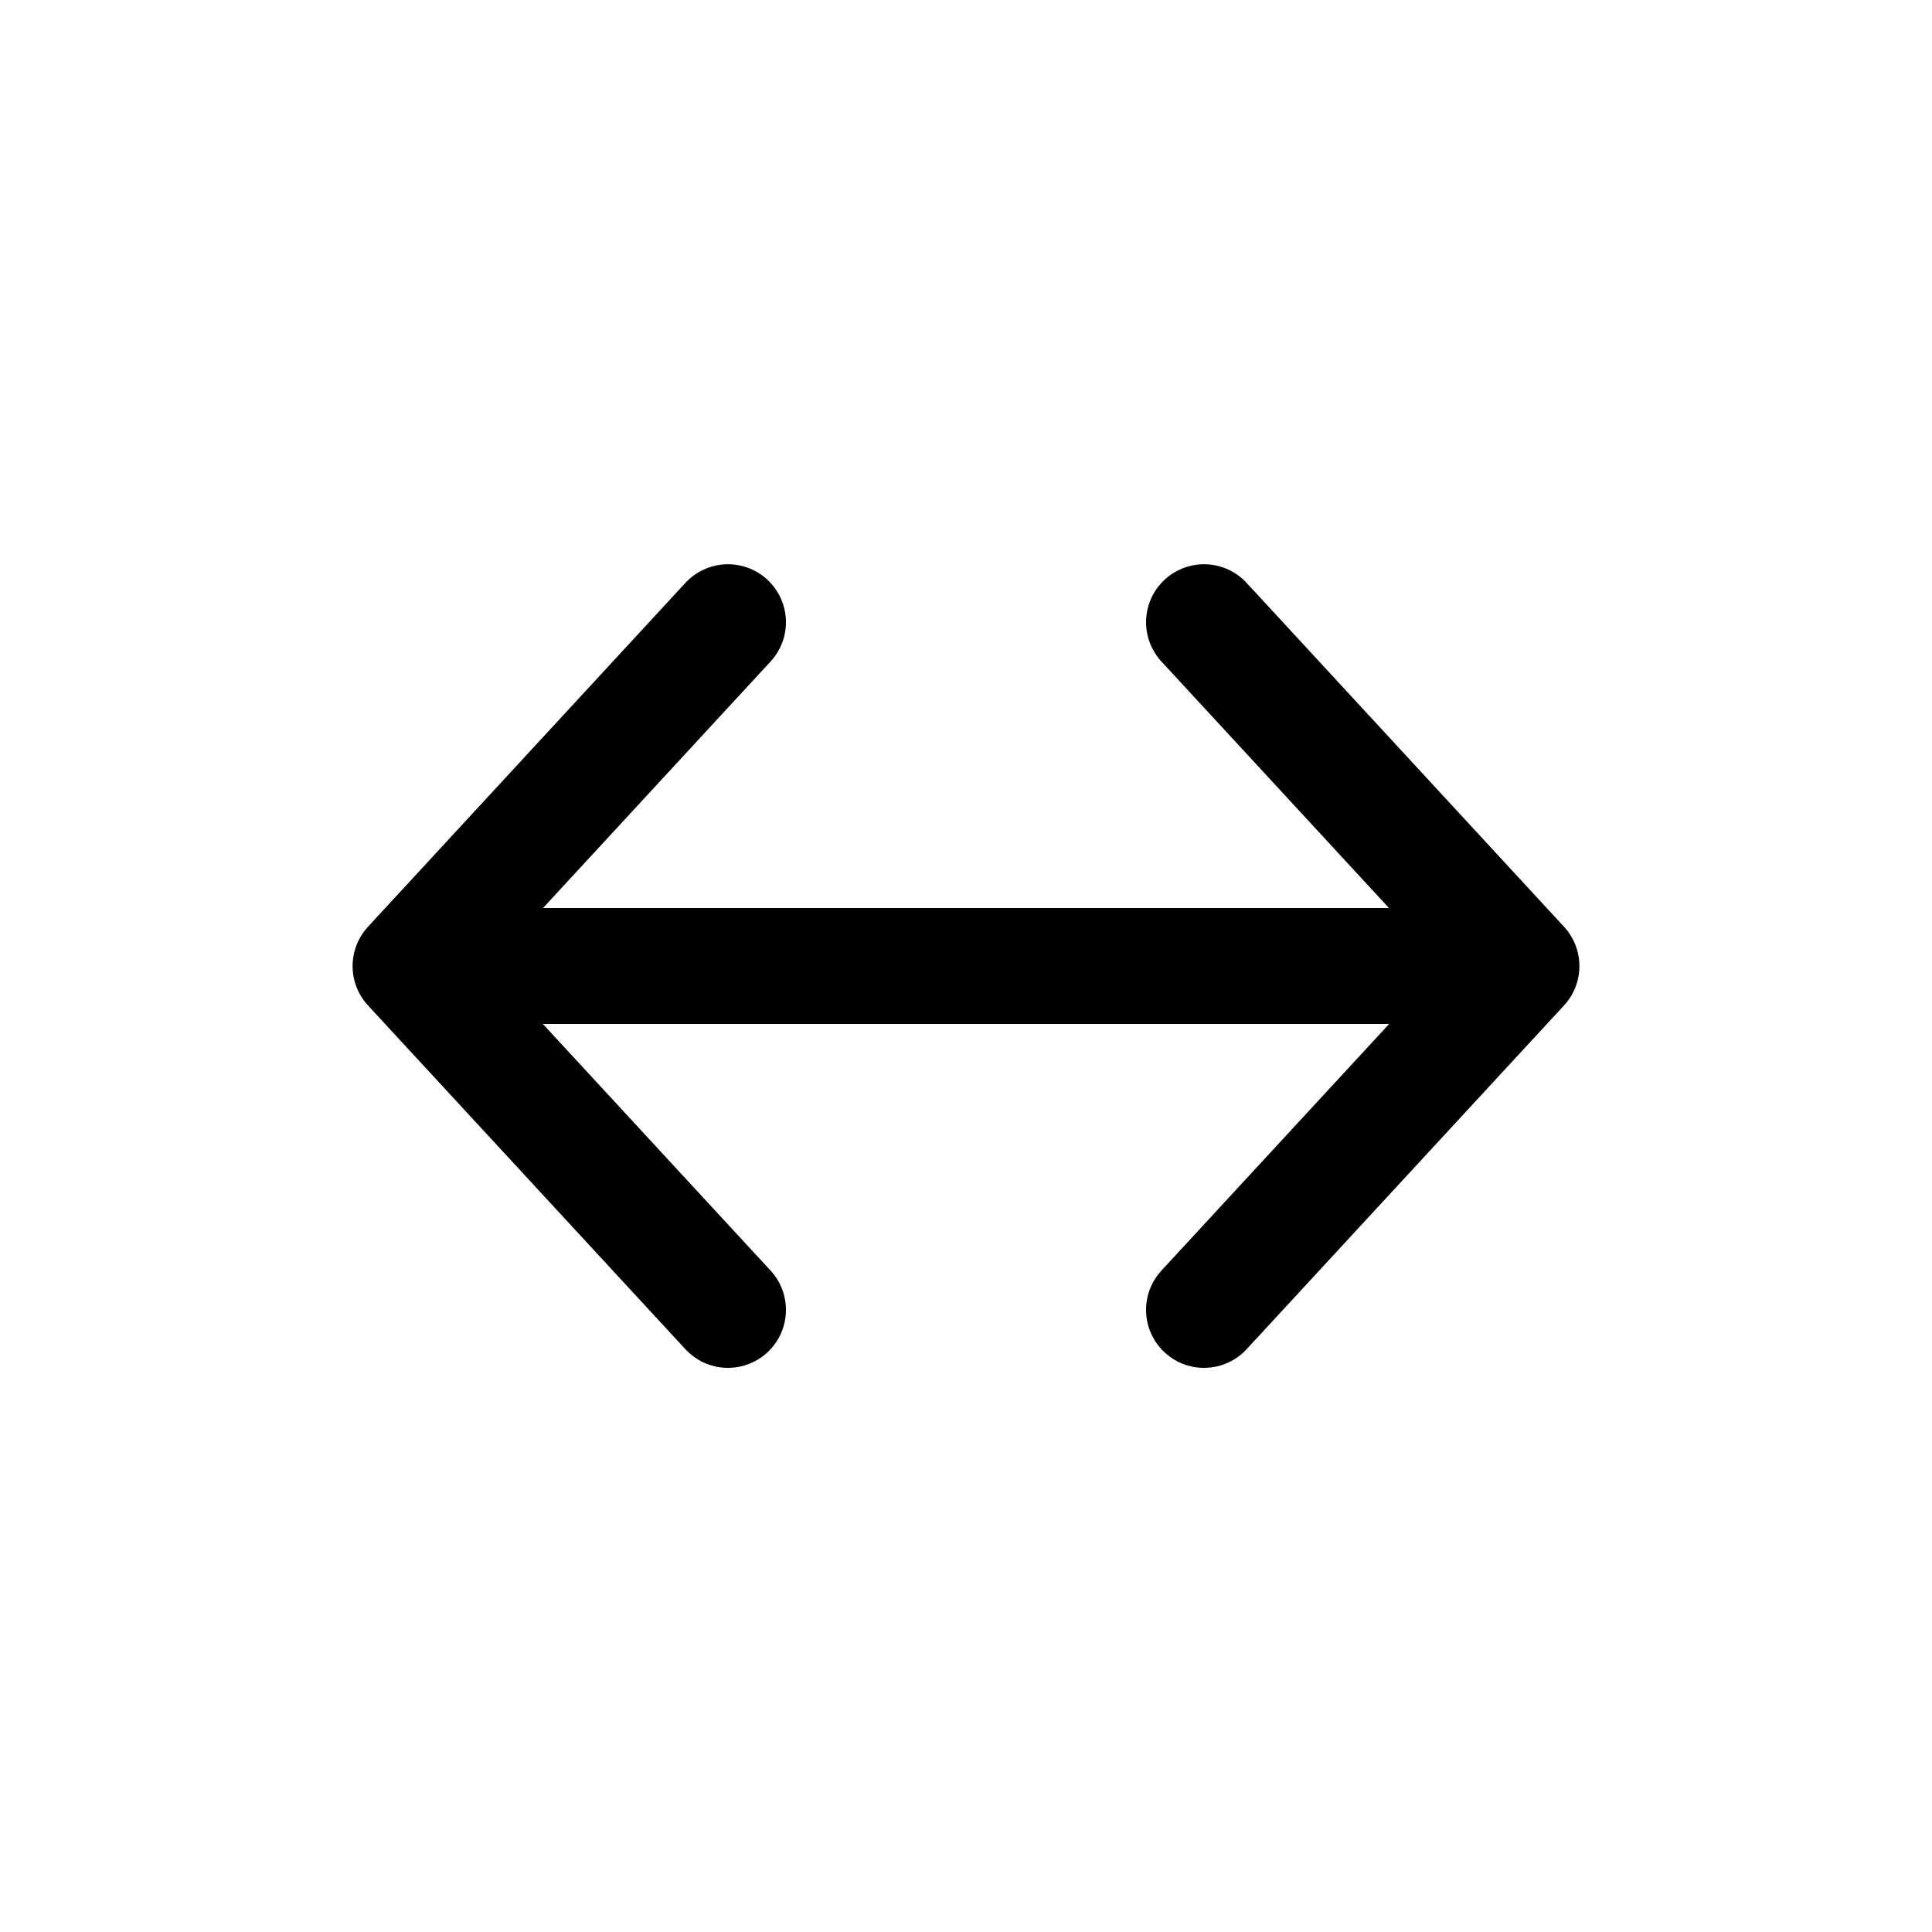 <svg width="20" height="20" viewBox="0 0 20 20" fill="none" xmlns="http://www.w3.org/2000/svg">
    <path
        d="M14.454 10L5.004 10"
        stroke="currentColor"
        stroke-width="1.2"
        stroke-linecap="round"
        stroke-linejoin="round"
    />
    <path
        d="M7.536 13.56L4.25 10.001L7.536 6.441"
        stroke="currentColor"
        stroke-width="1.2"
        stroke-linecap="round"
        stroke-linejoin="round"
    />
    <path
        d="M12.464 13.56L15.75 10.001L12.464 6.441"
        stroke="currentColor"
        stroke-width="1.2"
        stroke-linecap="round"
        stroke-linejoin="round"
    />
</svg>